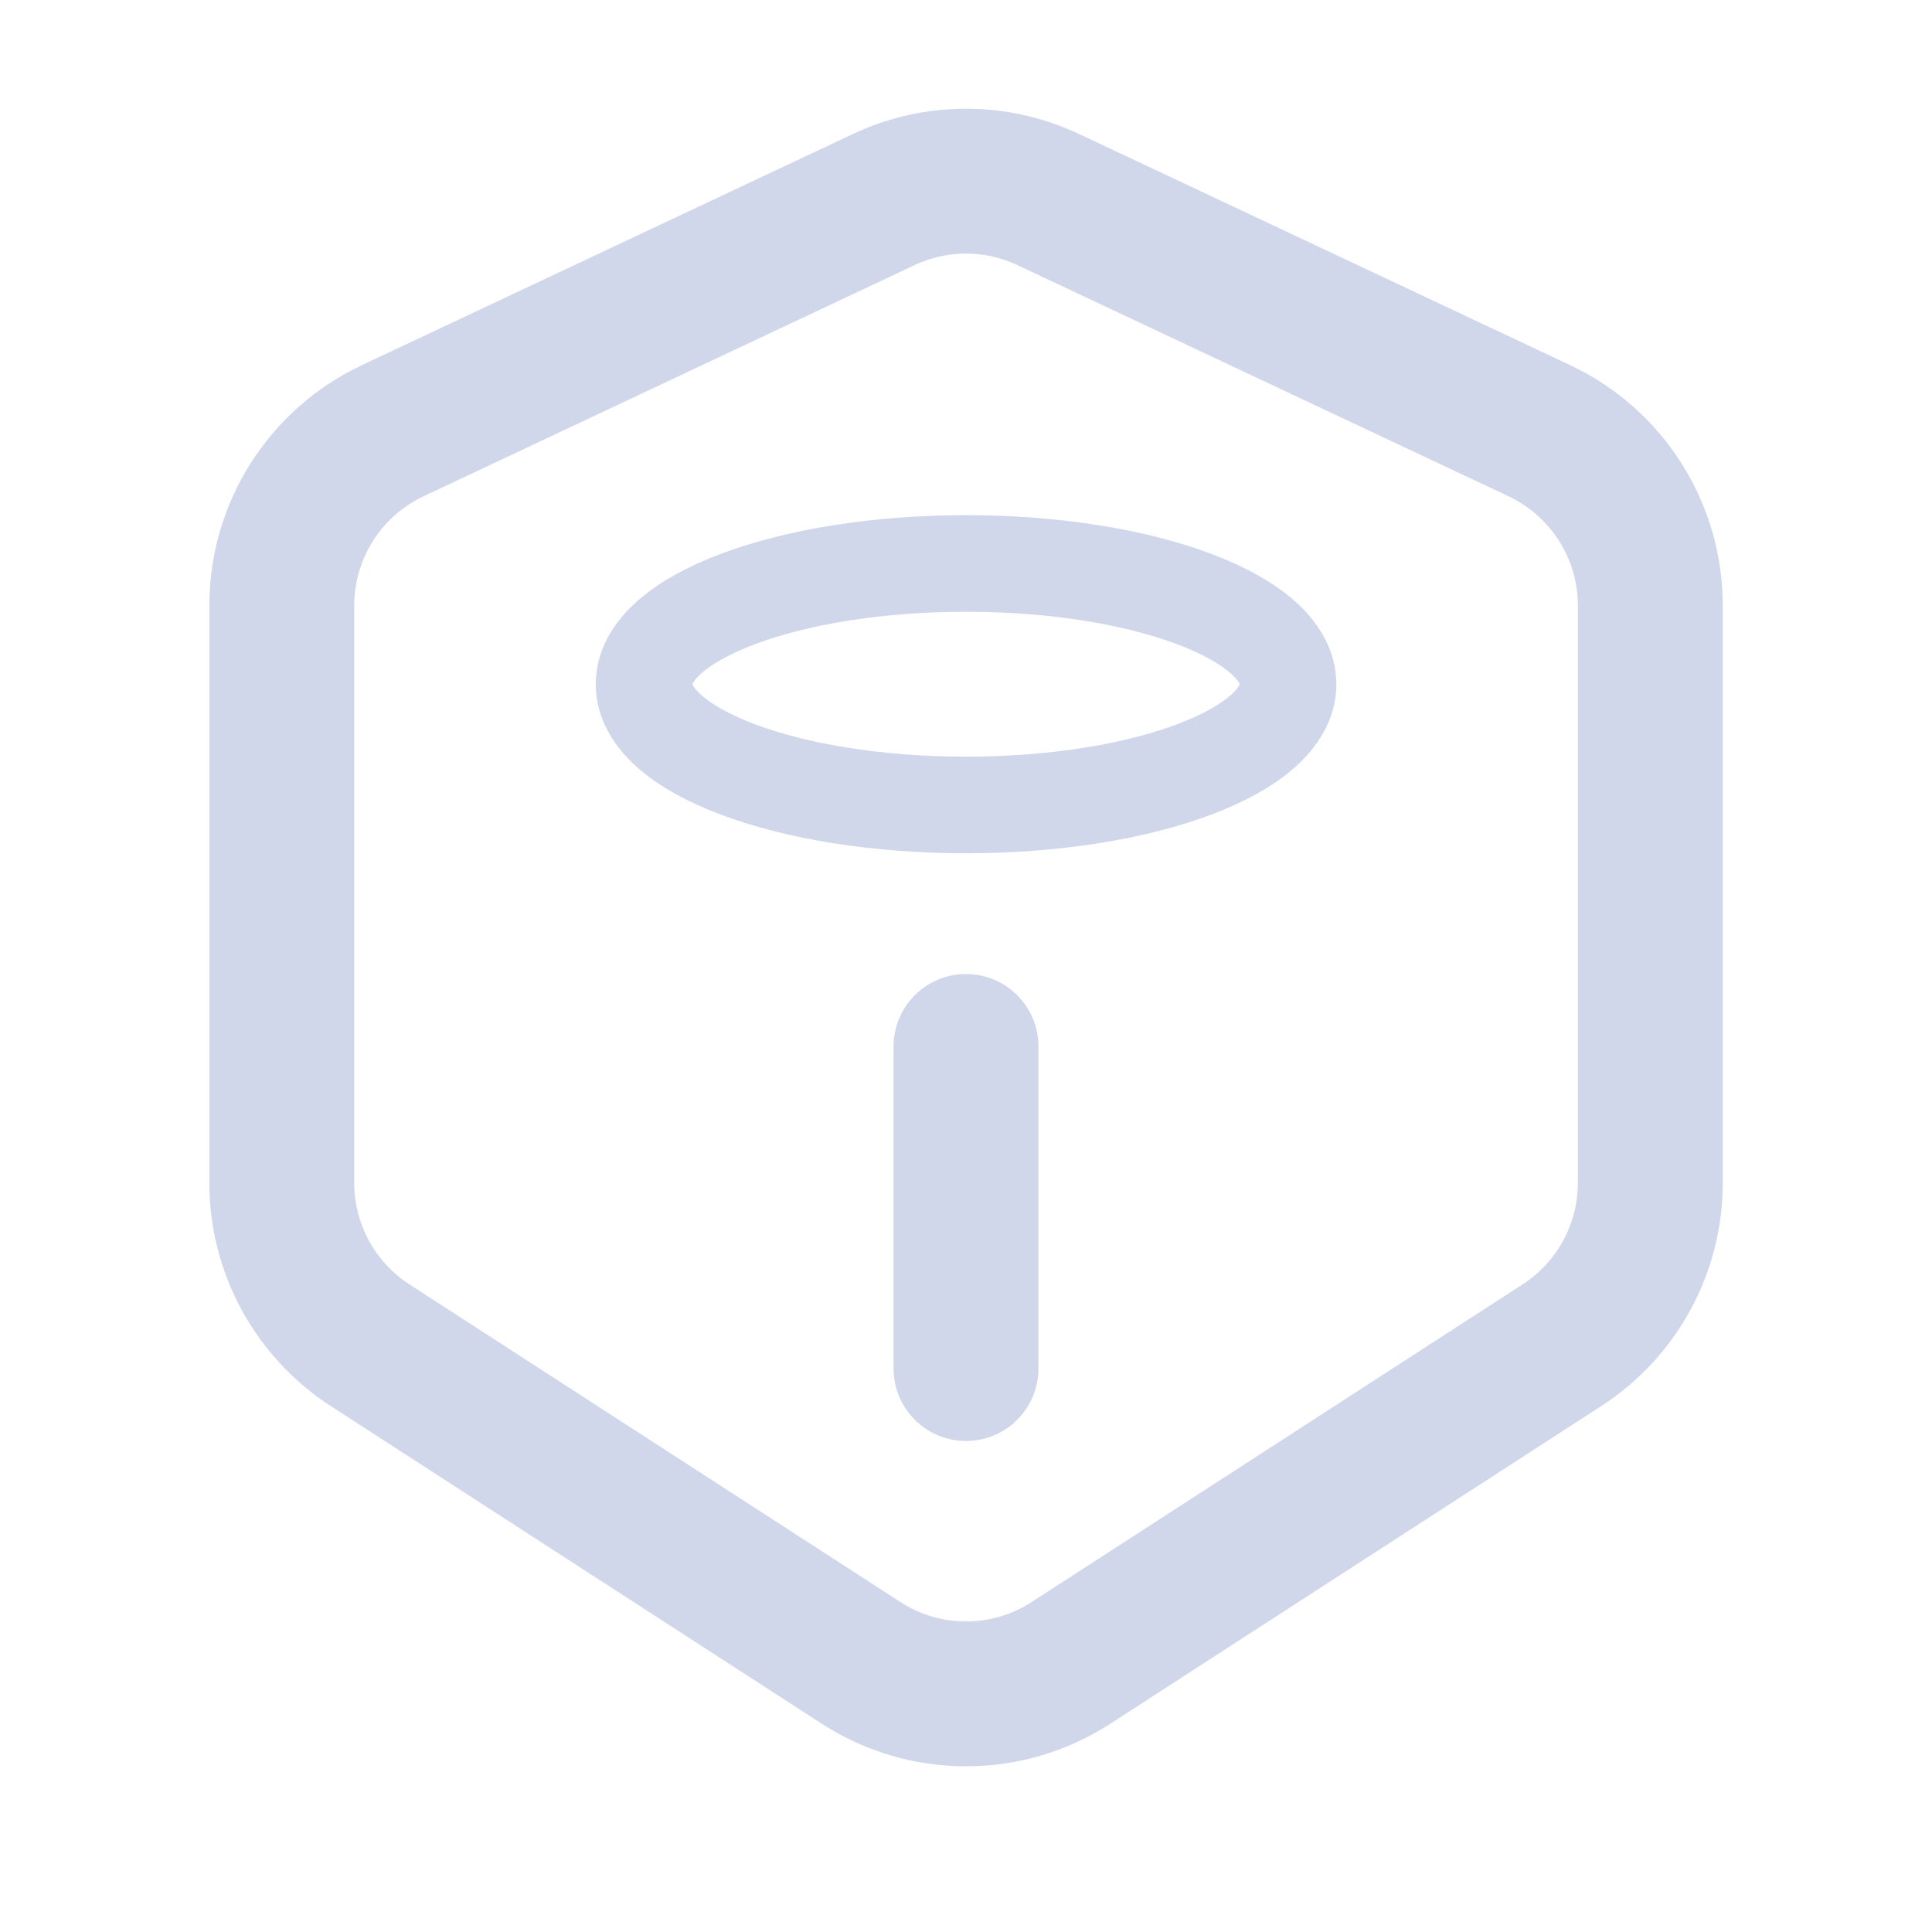 <svg width="20" height="20" viewBox="0 0 20 20" fill="none" xmlns="http://www.w3.org/2000/svg">
<path d="M10.852 2.066C10.313 1.812 9.688 1.812 9.148 2.066L4.065 4.459C3.364 4.789 2.917 5.494 2.917 6.269V12.245C2.917 12.924 3.261 13.556 3.83 13.925L8.914 17.214C9.575 17.642 10.426 17.642 11.087 17.214L16.17 13.925C16.74 13.556 17.084 12.924 17.084 12.245V6.269C17.084 5.494 16.636 4.789 15.936 4.459L10.852 2.066Z" stroke="#D1D7EB" stroke-width="1.5" stroke-linecap="round" stroke-linejoin="round"/>
<path d="M10 8.333C11.841 8.333 13.334 7.774 13.334 7.083C13.334 6.393 11.841 5.833 10 5.833C8.159 5.833 6.667 6.393 6.667 7.083C6.667 7.774 8.159 8.333 10 8.333Z" stroke="#D1D7EB" stroke-miterlimit="10" stroke-linecap="round" stroke-linejoin="round"/>
<path d="M10 10.833V14.167" stroke="#D1D7EB" stroke-width="1.5" stroke-miterlimit="10" stroke-linecap="round" stroke-linejoin="round"/>
</svg>
